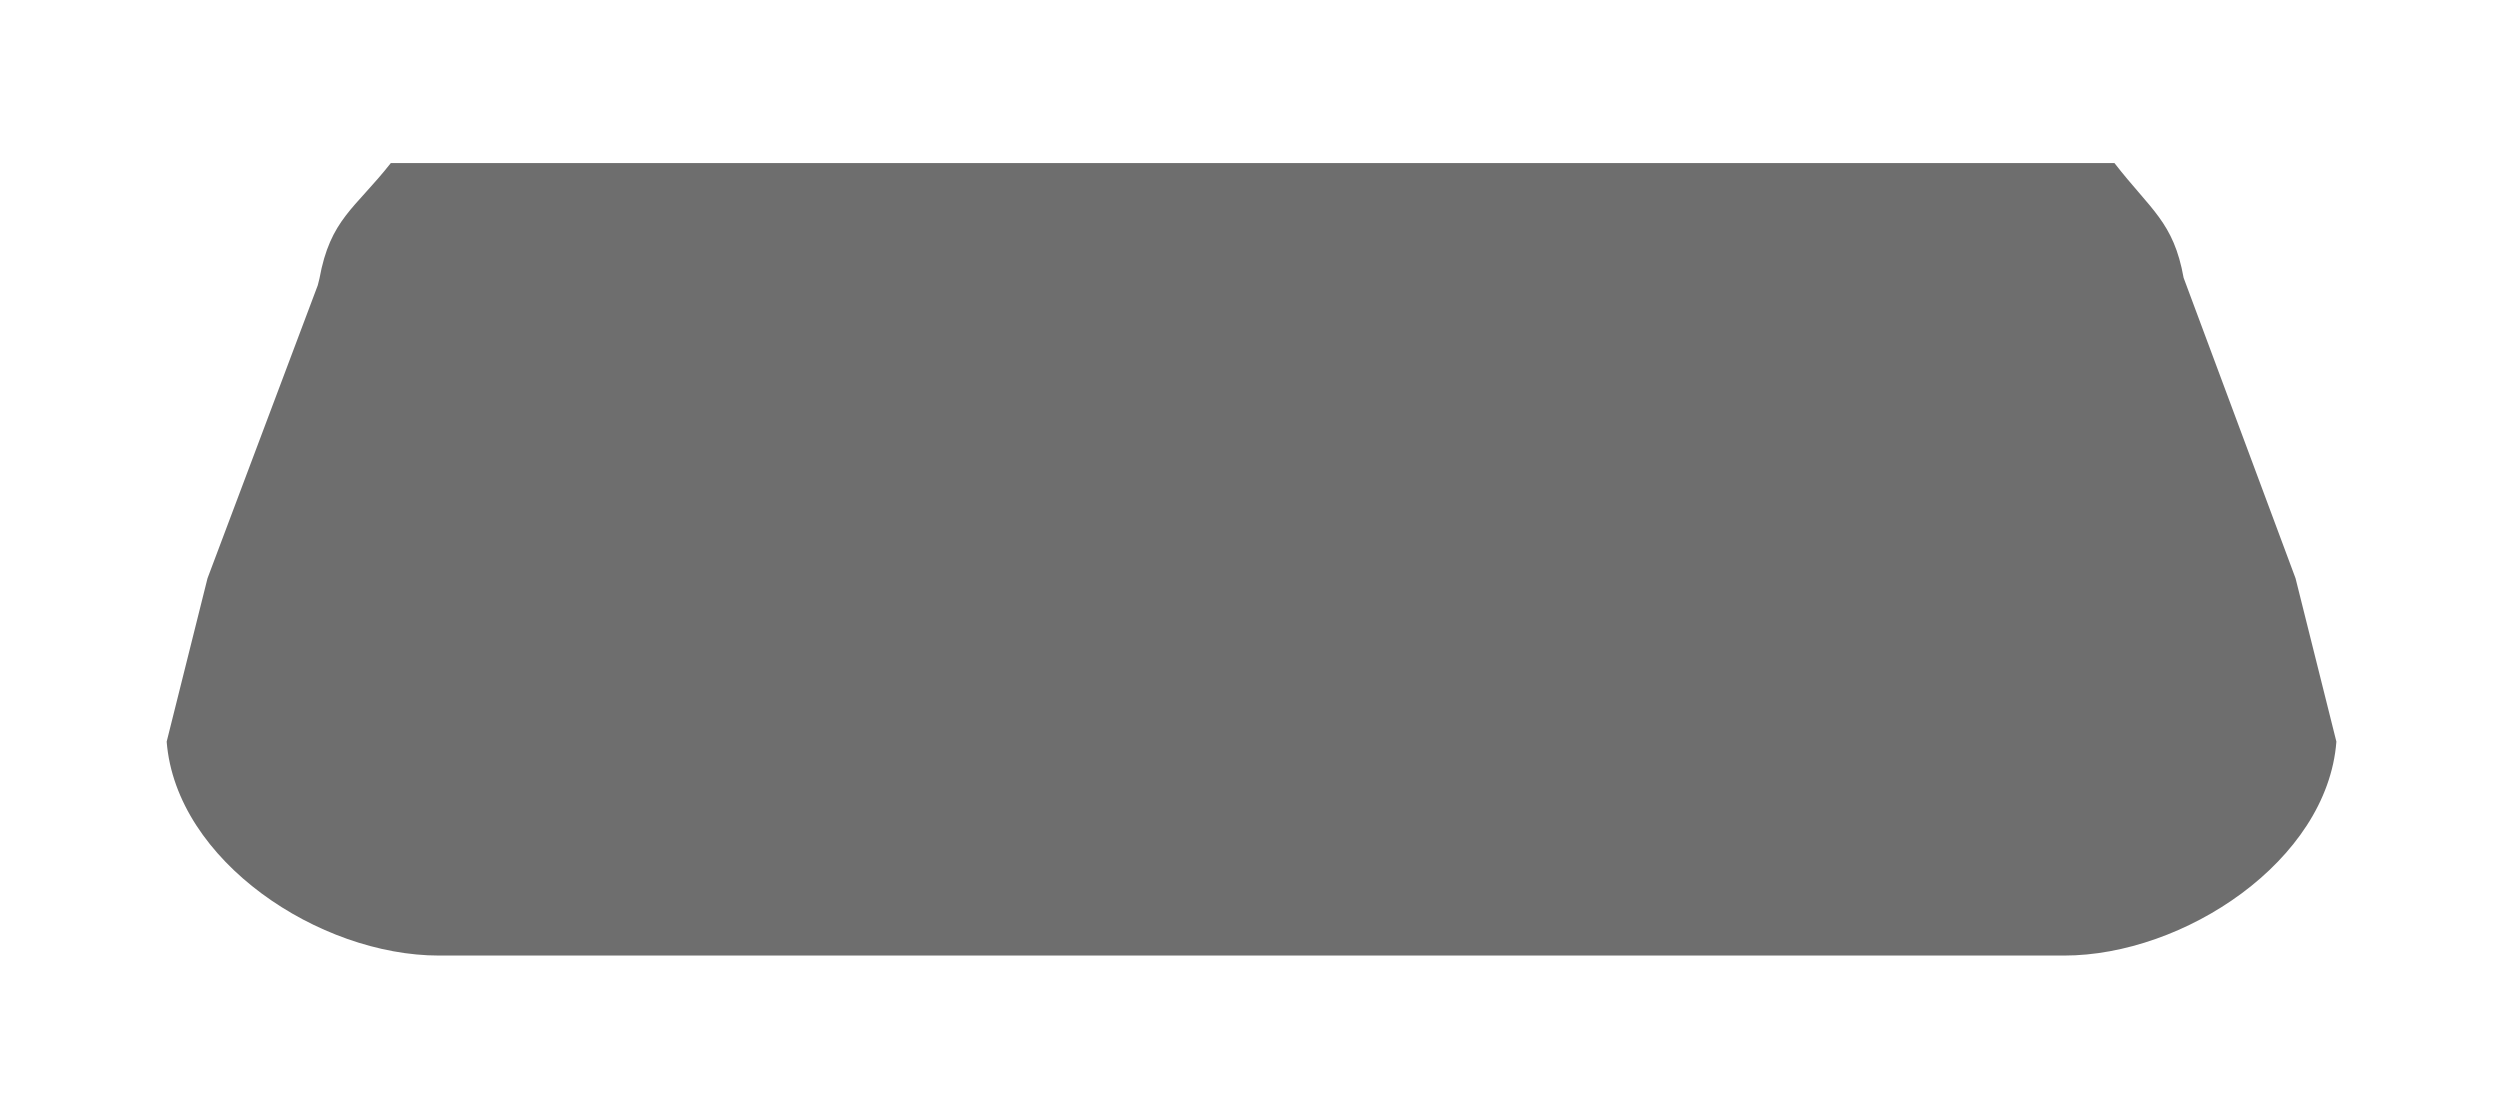 ﻿<?xml version="1.0" encoding="utf-8"?>
<svg version="1.1" xmlns:xlink="http://www.w3.org/1999/xlink" width="9px" height="4px" xmlns="http://www.w3.org/2000/svg">
  <g transform="matrix(1 0 0 1 -1575 -1540 )">
    <path d="M 1.58 3.44  L 7.431 3.44  C 7.861 3.44  8.378 3.1  8.411 2.67  L 8.264 2.082  L 7.861 1  C 7.825 0.799  7.743 0.756  7.612 0.587  L 1.407 0.587  C 1.277 0.752  1.189 0.789  1.15 1.003  L 1.144 1.027  L 0.747 2.082  L 0.6 2.67  C 0.634 3.1  1.15 3.44  1.58 3.44  Z " fill-rule="nonzero" fill="#6e6e6e" stroke="none" transform="matrix(1 0 0 1 1575 1540 )" />
  </g>
</svg>
